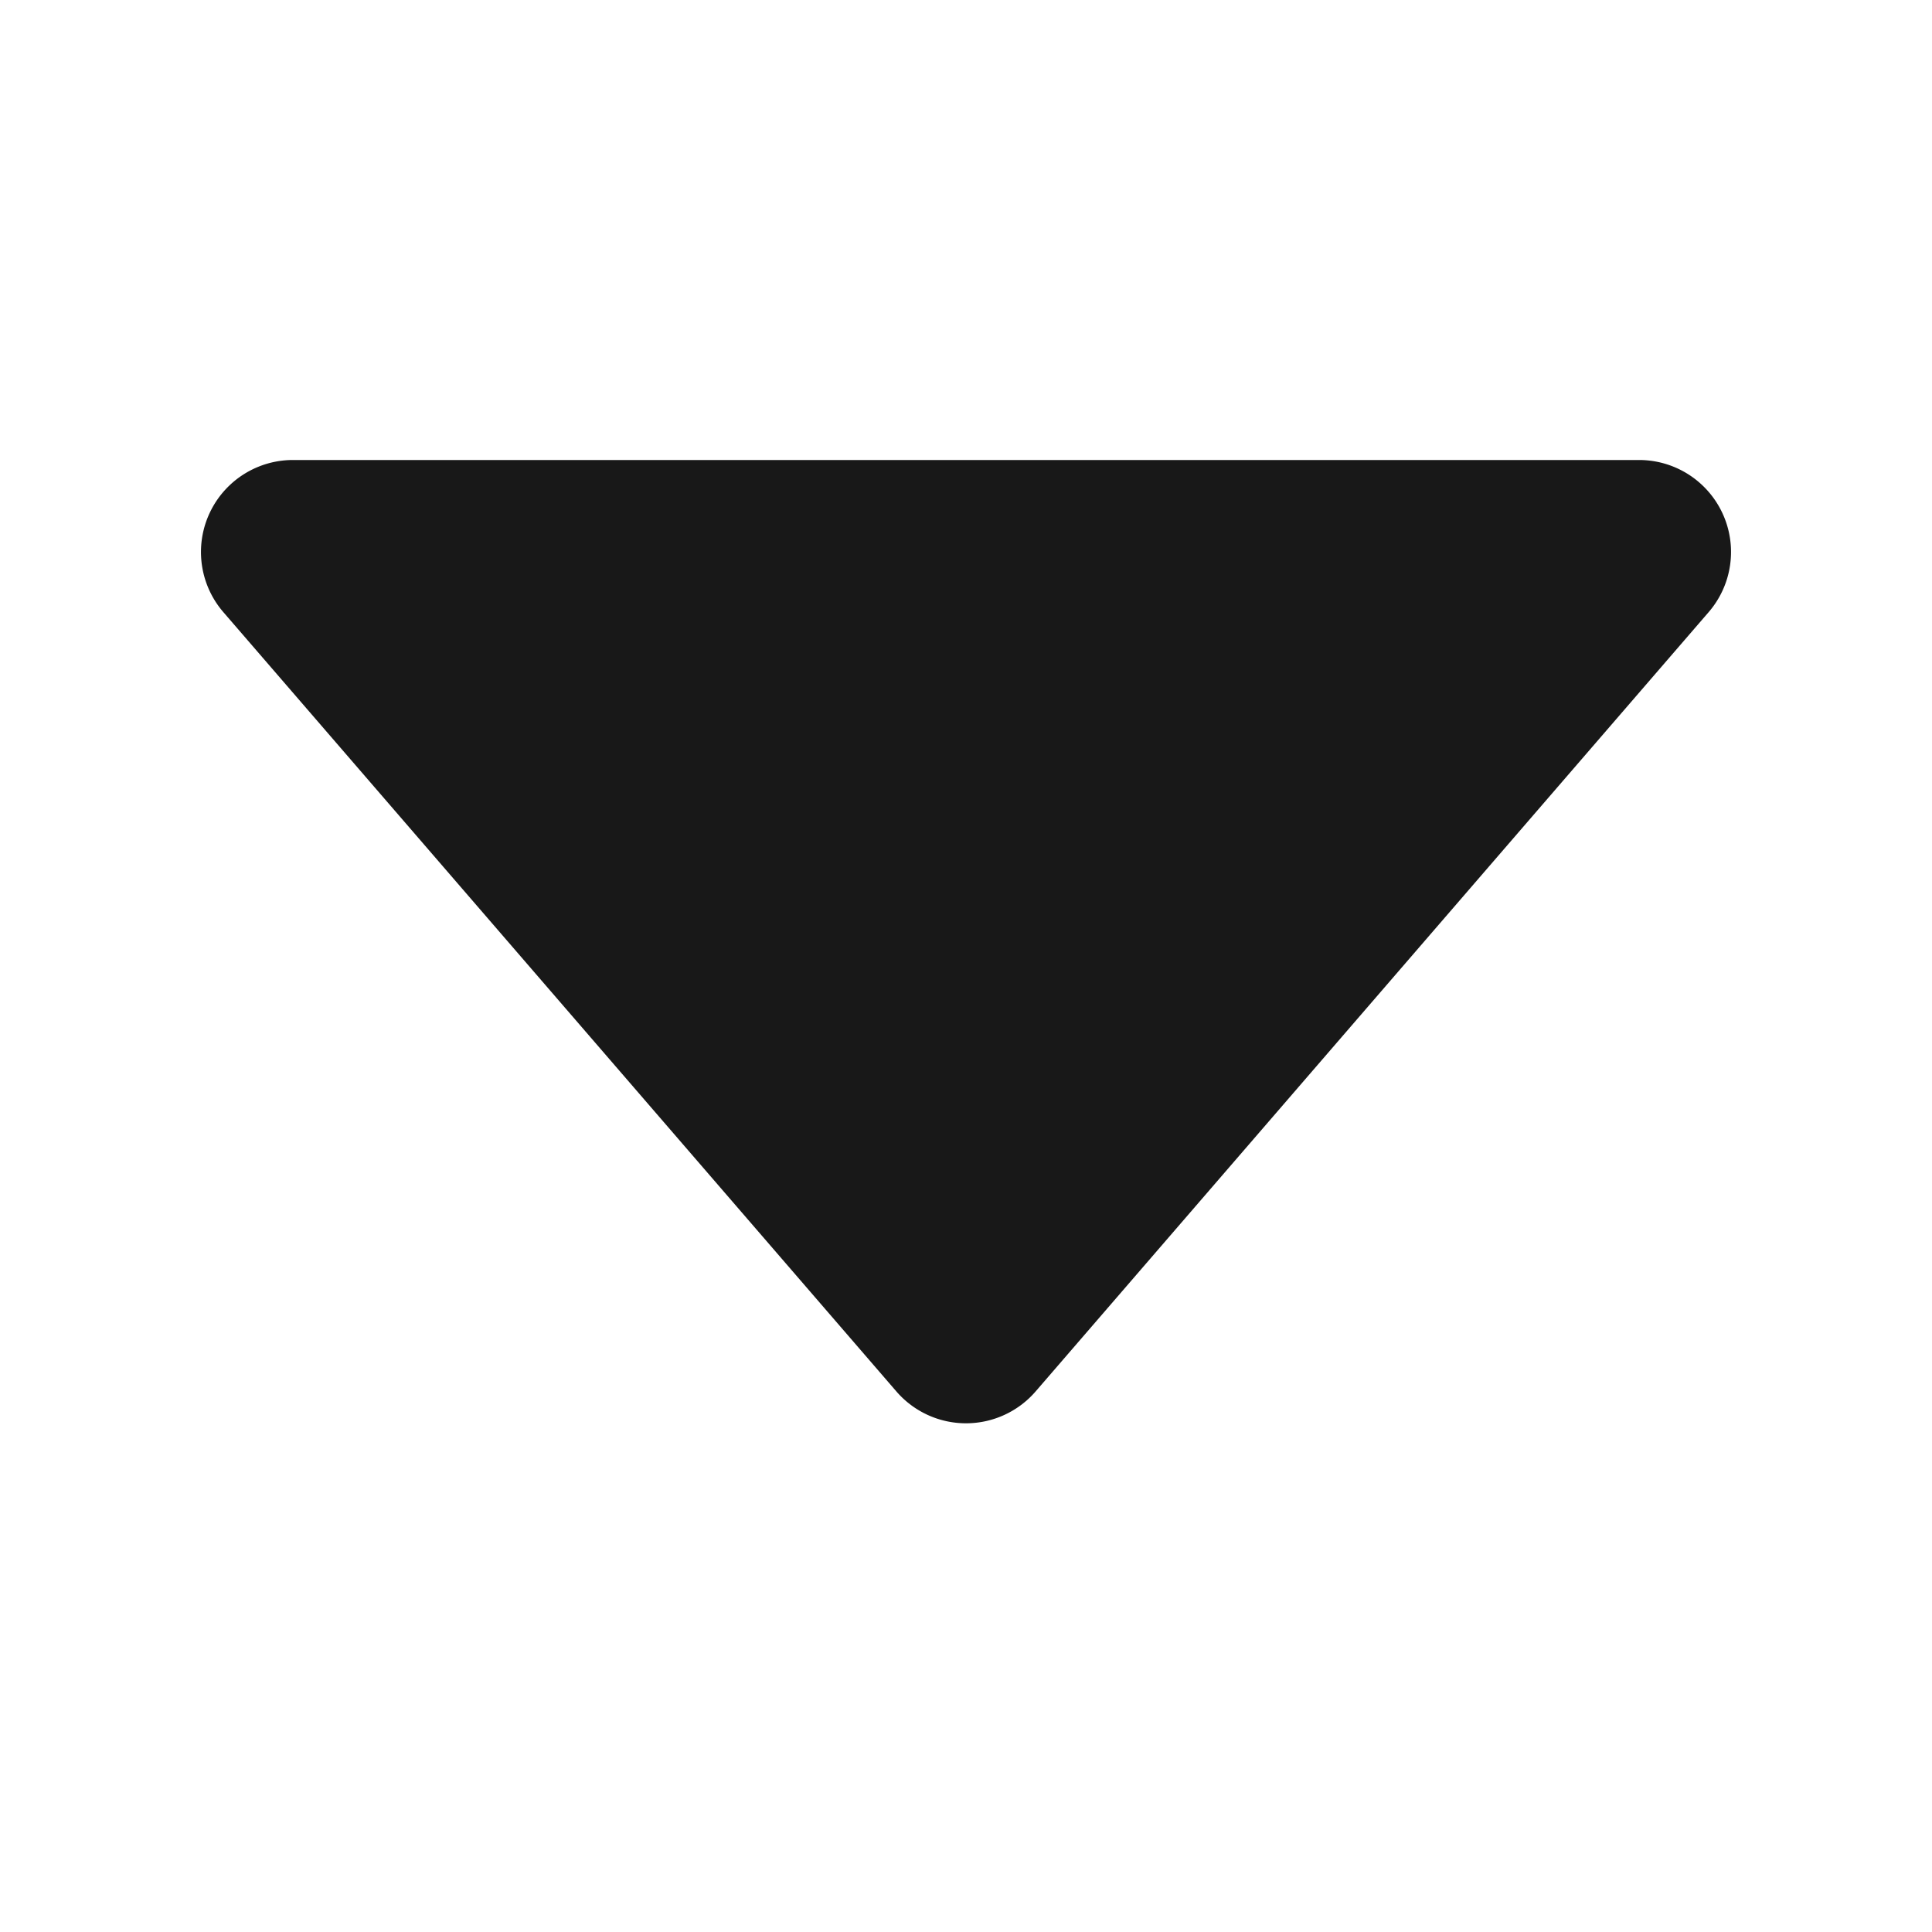 <svg xmlns="http://www.w3.org/2000/svg" xmlns:xlink="http://www.w3.org/1999/xlink" width="21" height="21" viewBox="0 0 21 21"><rect x="0" y="0" width="21" height="21" fill="#808080" stroke="none"/><defs><clipPath id="b"><rect width="21" height="21"/></clipPath></defs><g id="a" clip-path="url(#b)"><rect width="21" height="21" fill="#fff"/><path d="M8.743.876a1,1,0,0,1,1.514,0l7.315,8.47A1,1,0,0,1,16.815,11H2.185a1,1,0,0,1-.757-1.654Z" transform="translate(20 16) rotate(180)" fill="#181818"/></g></svg>